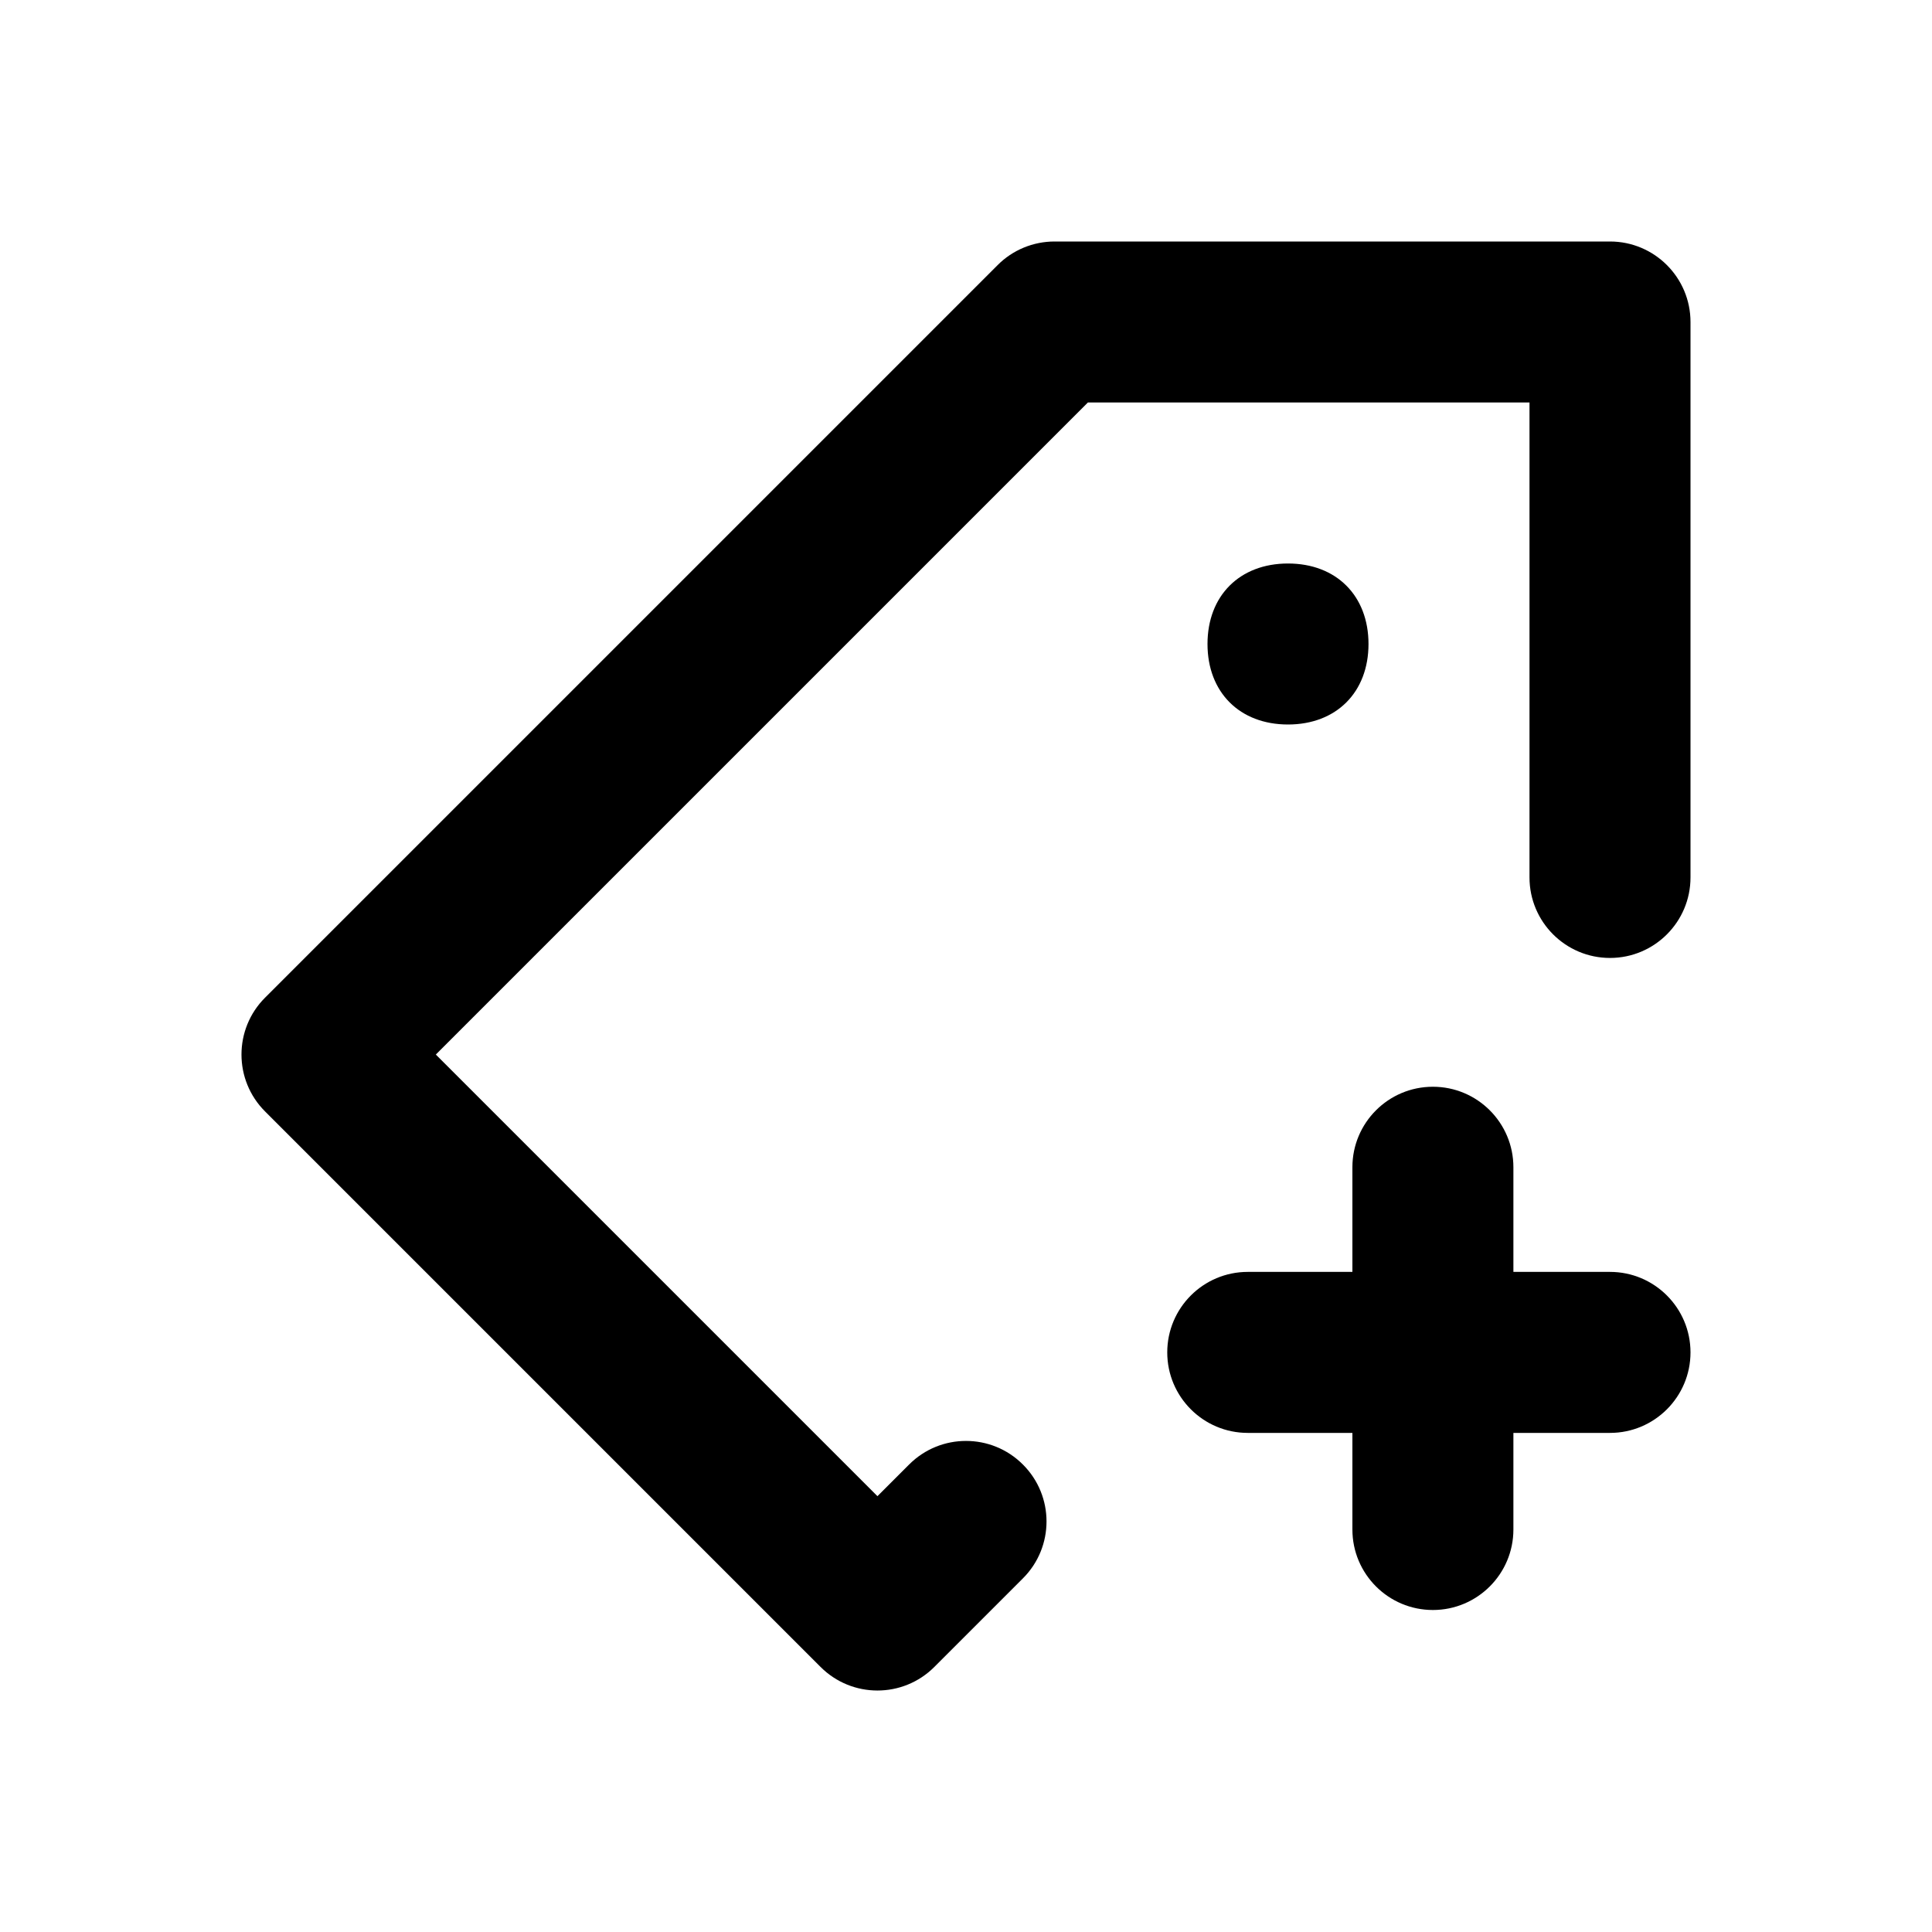 <svg width="1em" height="1em" viewBox="0 0 24 24" fill="none" xmlns="http://www.w3.org/2000/svg">
<path d="M13.1 3C12.835 3 12.58 3.105 12.393 3.293L3.293 12.393C2.902 12.783 2.902 13.417 3.293 13.807L10.193 20.707C10.583 21.098 11.217 21.098 11.607 20.707L12.707 19.607C13.098 19.217 13.098 18.583 12.707 18.193C12.317 17.802 11.683 17.802 11.293 18.193L10.9 18.586L5.414 13.1L13.514 5H19V10.9C19 11.452 19.448 11.9 20 11.9C20.552 11.9 21 11.452 21 10.9V4C21 3.448 20.552 3 20 3H13.1Z" fill="currentColor"></path>
<path d="M15 8C15 8.6 15.4 9 16 9C16.6 9 17 8.6 17 8C17 7.4 16.6 7 16 7C15.4 7 15 7.4 15 8Z" fill="currentColor"></path>
<path d="M17.8 13.5C18.352 13.5 18.8 13.948 18.8 14.5V15.8H20C20.552 15.8 21 16.248 21 16.8C21 17.352 20.552 17.8 20 17.8H18.8V19C18.8 19.552 18.352 20 17.8 20C17.247 20 16.8 19.552 16.8 19V17.8H15.5C14.948 17.8 14.5 17.352 14.5 16.8C14.5 16.248 14.948 15.8 15.5 15.8H16.8V14.5C16.8 13.948 17.247 13.5 17.8 13.5Z" fill="currentColor"></path>
</svg>
